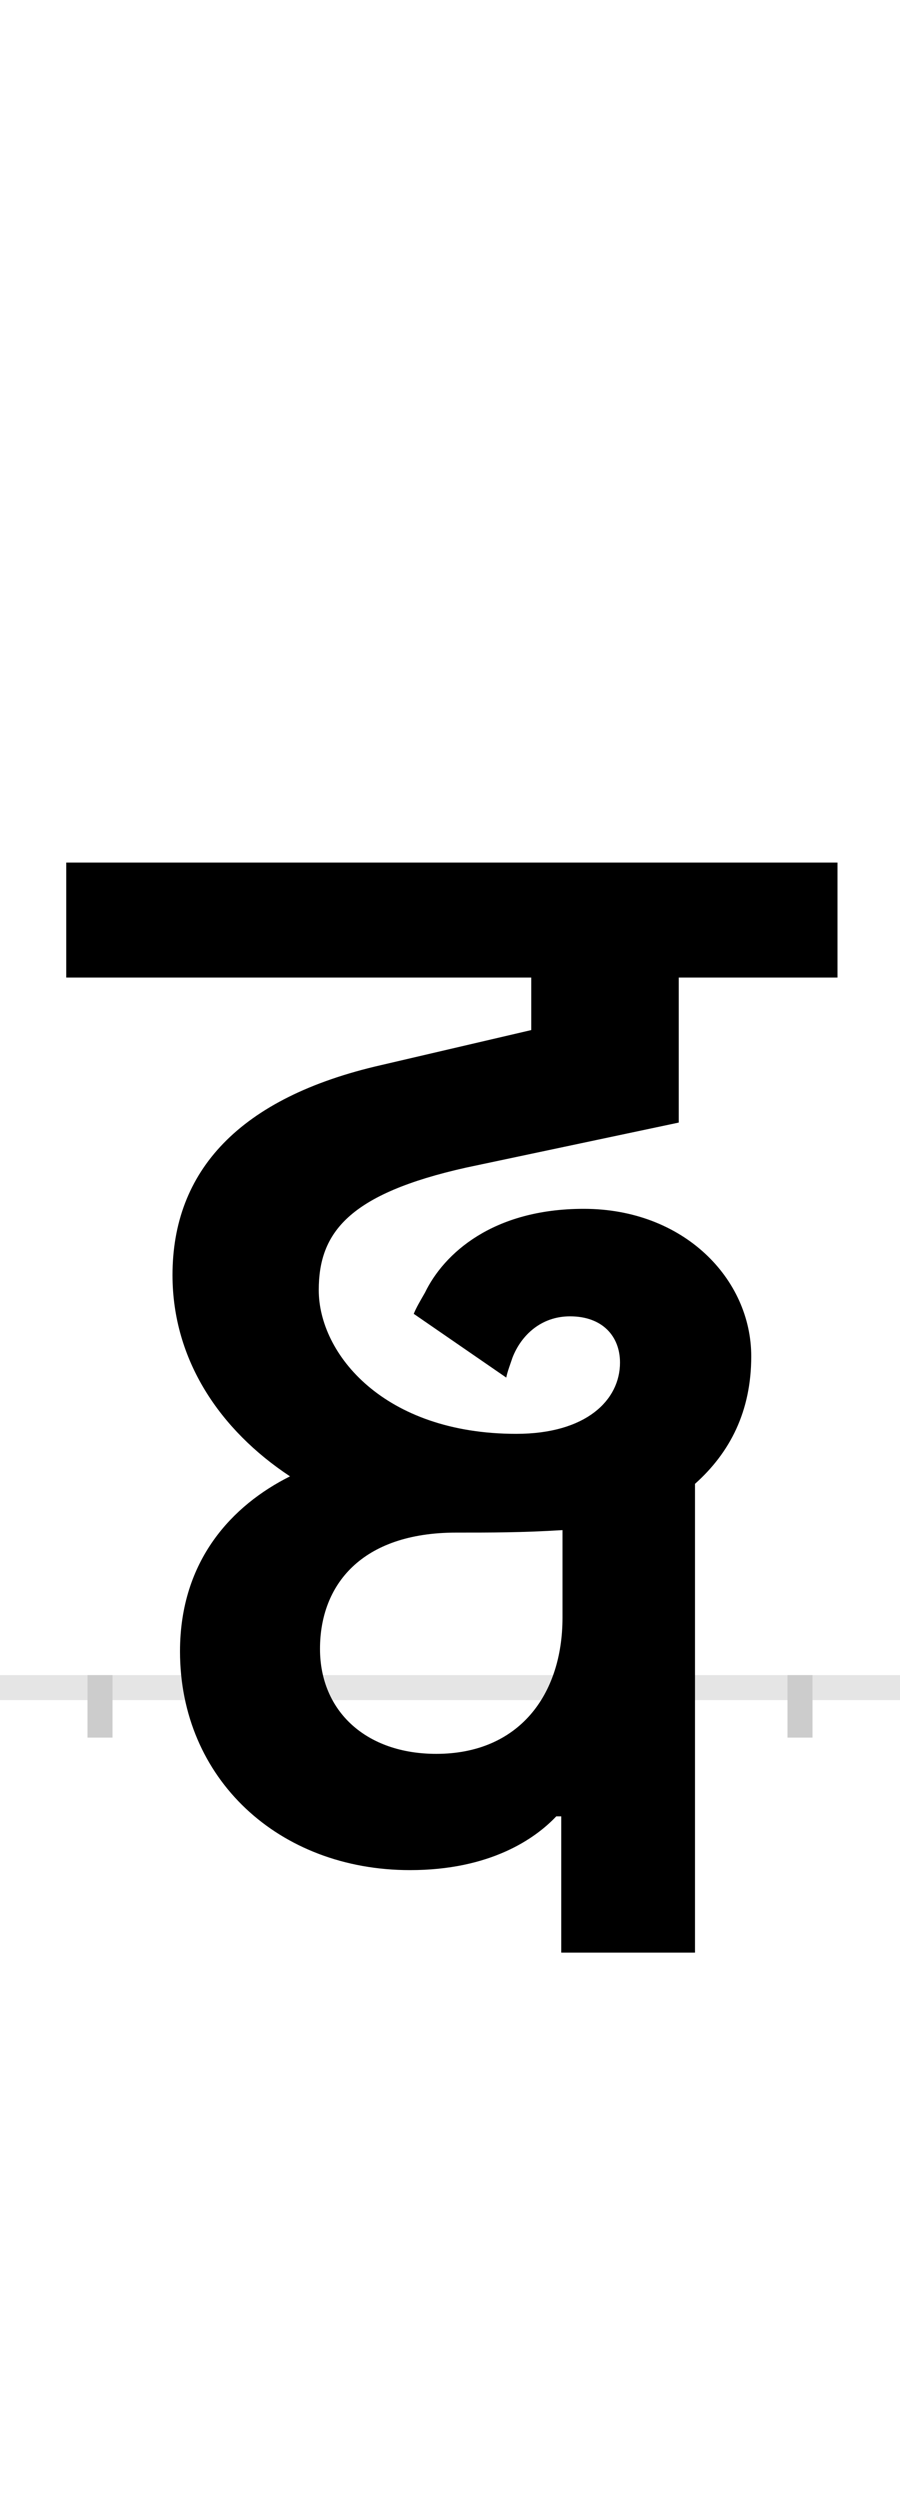 <?xml version="1.0" encoding="UTF-8"?>
<svg height="200.0" version="1.1" width="72.0" xmlns="http://www.w3.org/2000/svg" xmlns:xlink="http://www.w3.org/1999/xlink">
 <rect width="100%" height="100%" fill="#808080" stroke="none"/>
 <path d="M0,0 l72,0 l0,200 l-72,0 Z M0,0" fill="rgb(255,255,255)" transform="matrix(1,0,0,-1,0.0,200.0)"/>
 <path d="M0,0 l72,0" fill="none" stroke="rgb(229,229,229)" stroke-width="2" transform="matrix(1,0,0,-1,0.0,135.0)"/>
 <path d="M0,1 l0,-5" fill="none" stroke="rgb(204,204,204)" stroke-width="2" transform="matrix(1,0,0,-1,8.0,135.0)"/>
 <path d="M0,1 l0,-5" fill="none" stroke="rgb(204,204,204)" stroke-width="2" transform="matrix(1,0,0,-1,64.0,135.0)"/>
 <path d="M476,-212 l0,375 c28,25,45,58,45,102 c0,62,-54,118,-134,118 c-73,0,-112,-36,-127,-67 c-4,-7,-7,-12,-9,-17 l74,-51 c1,5,3,10,5,16 c7,18,23,33,46,33 c26,0,40,-16,40,-37 c0,-30,-27,-57,-83,-57 c-106,0,-158,64,-158,115 c0,46,24,77,118,98 l170,36 l0,116 l127,0 l0,92 l-617,0 l0,-92 l372,0 l0,-42 l-120,-28 c-114,-26,-167,-85,-167,-168 c0,-68,38,-124,94,-161 c-46,-23,-88,-67,-88,-140 c0,-102,79,-175,184,-175 c64,0,100,25,117,43 l4,0 l0,-109 Z M176,31 c0,51,33,93,109,93 c28,0,53,0,85,2 l0,-70 c0,-62,-35,-109,-101,-109 c-56,0,-93,34,-93,84 Z M176,31" fill="rgb(0,0,0)" transform="matrix(0.1,0.0,0.0,-0.1,8.0,135.0)"/>
</svg>